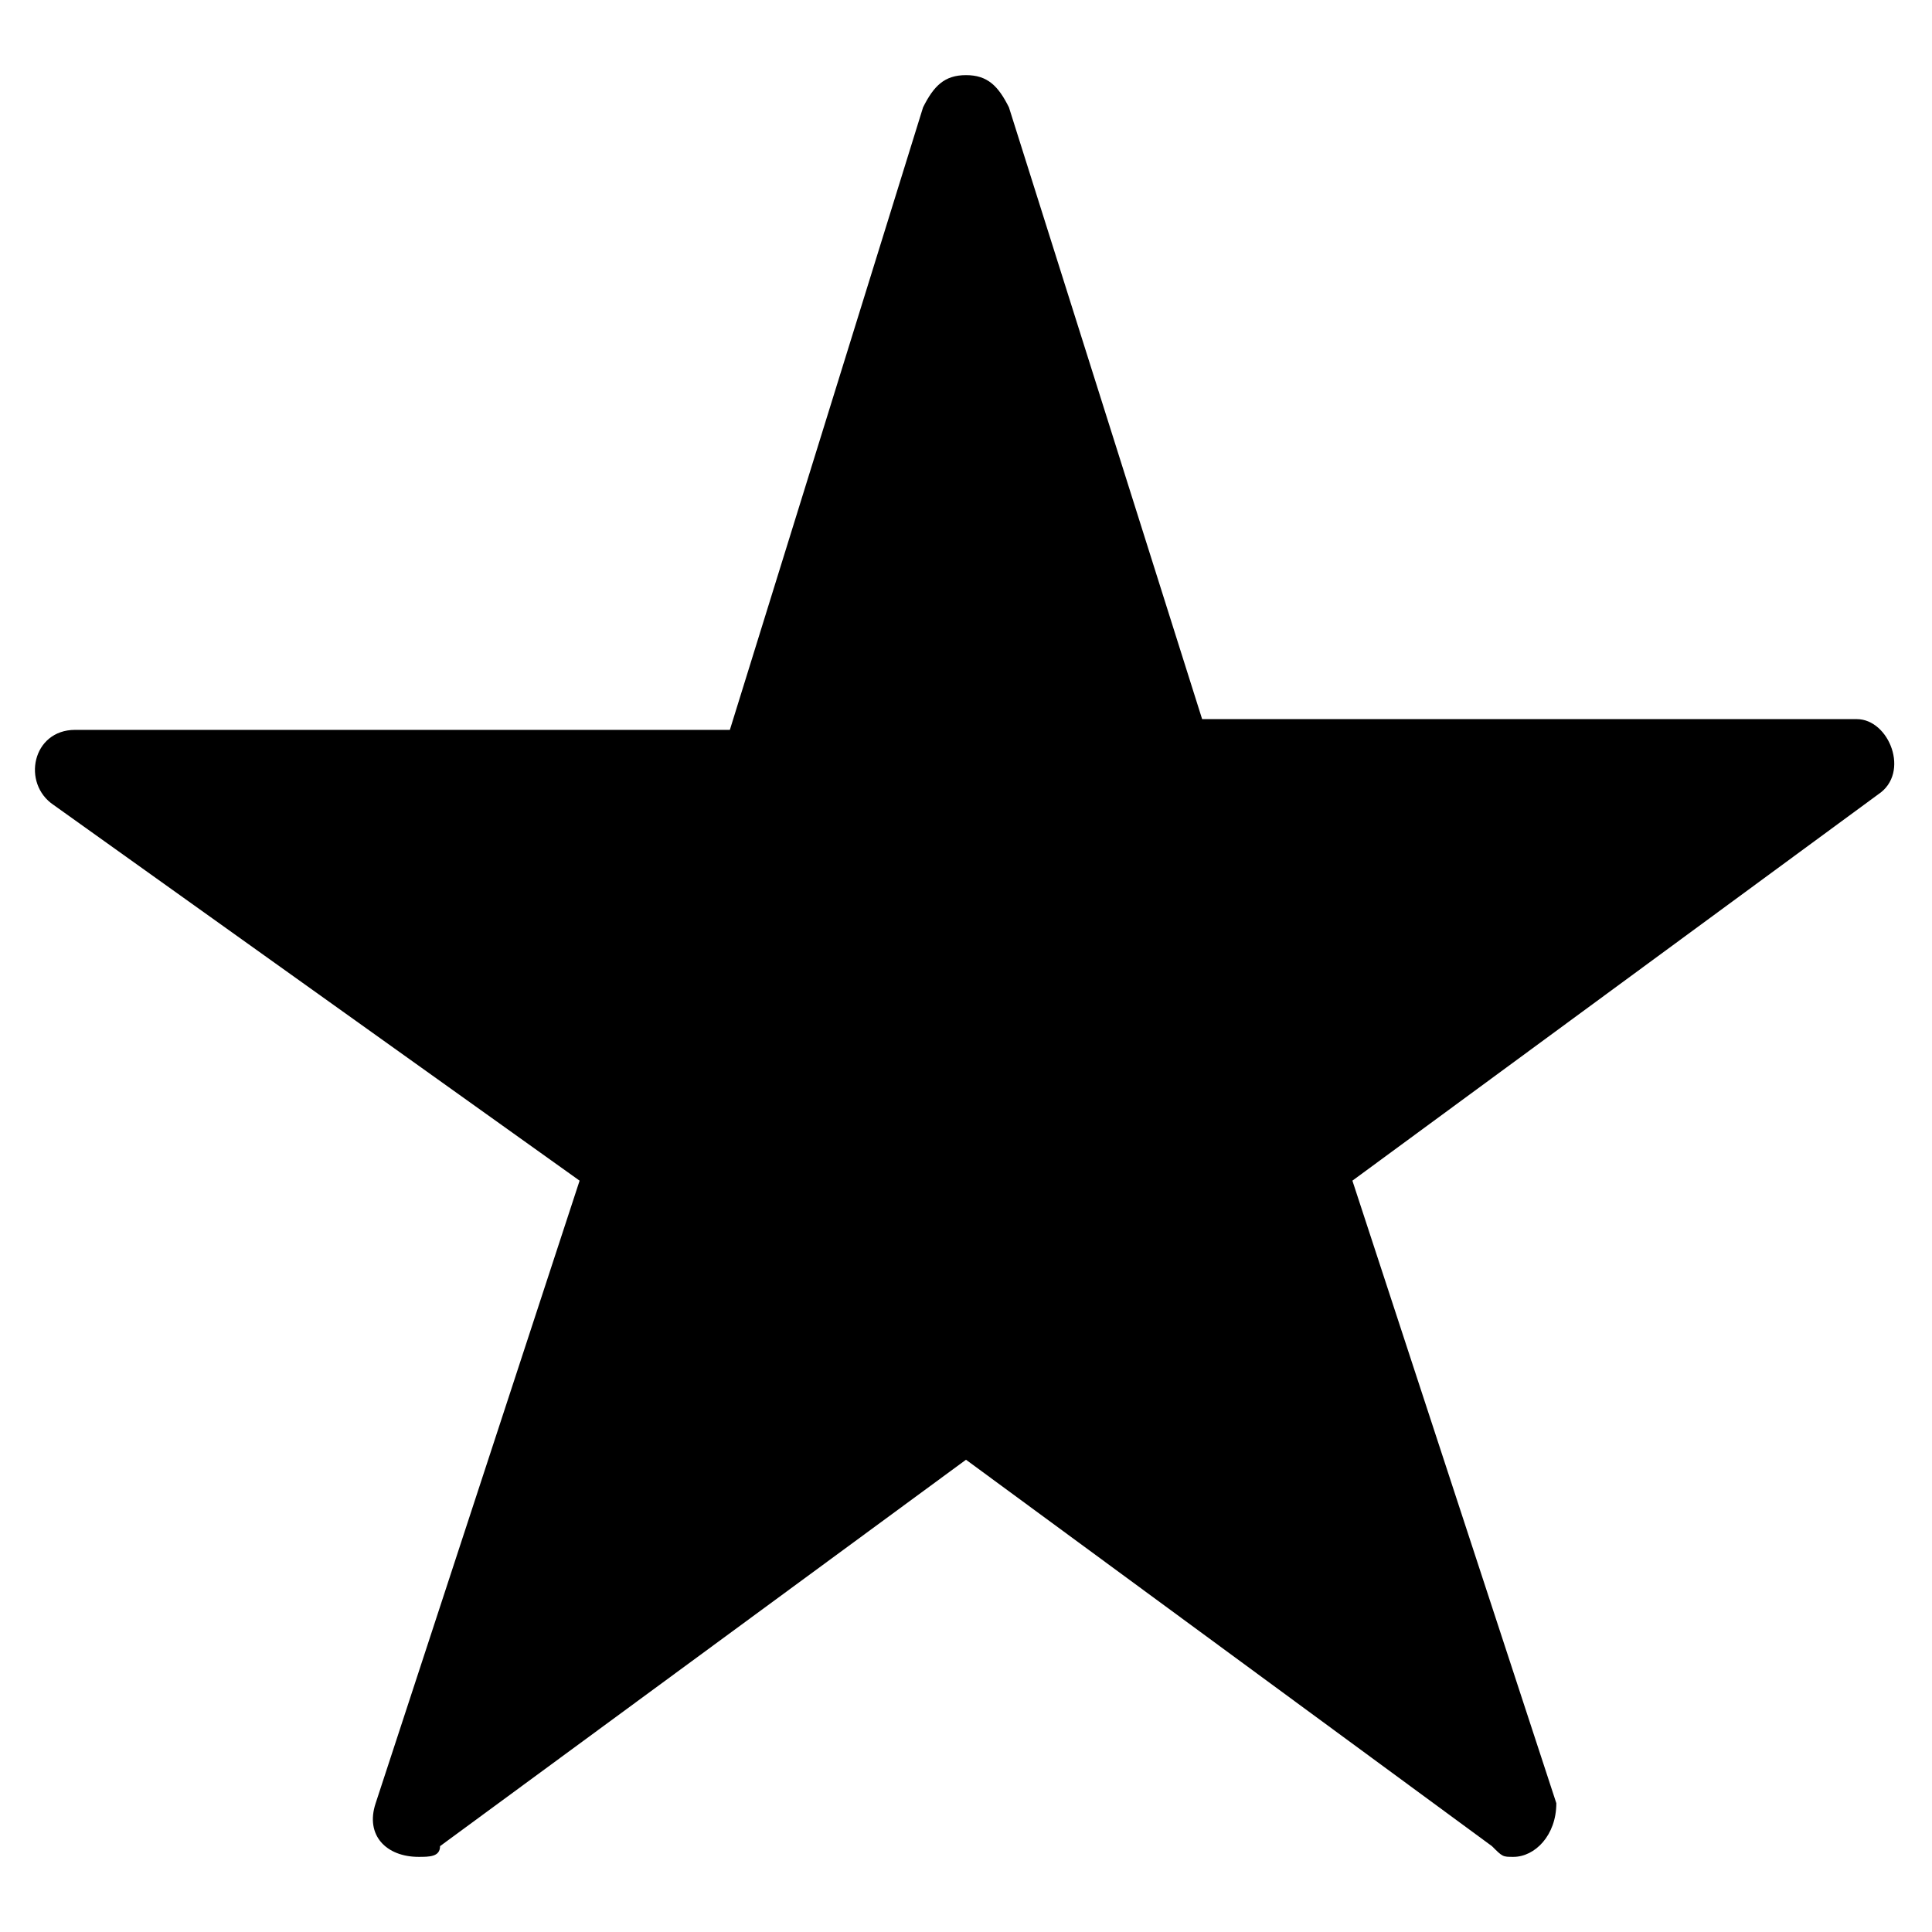 <?xml version="1.0" encoding="utf-8"?>
<!-- Generator: Adobe Illustrator 28.1.0, SVG Export Plug-In . SVG Version: 6.00 Build 0)  -->
<svg version="1.1" id="Calque_1" xmlns="http://www.w3.org/2000/svg" xmlns:xlink="http://www.w3.org/1999/xlink" x="0px" y="0px"
	 viewBox="0 0 18 18" style="enable-background:new 0 0 18 18;" xml:space="preserve">
<style type="text/css">
	
</style>
<g>
	<polygon class="st0" points="9,13 4.1,16.6 6,10.8 1.1,7.3 7.1,7.3 9,1.5 10.9,7.3 16.9,7.3 12,10.8 13.9,16.6 	"/>
	<path d="M9,3.1l1.3,3.9l0.2,0.7h0.7h4.1L12,10.2l-0.6,0.4l0.2,0.7l1.3,3.9l-3.4-2.4L9,12.4l-0.6,0.4l-3.4,2.4l1.3-3.9l0.2-0.7
		L6,10.2L2.6,7.8h4.1h0.7l0.2-0.7L9,3.1 M9,0.7C8.8,0.7,8.7,0.8,8.6,1L6.8,6.8H0.7c-0.4,0-0.5,0.5-0.2,0.7L5.4,11l-1.9,5.8
		c-0.1,0.3,0.1,0.5,0.4,0.5c0.1,0,0.2,0,0.2-0.1L9,13.6l4.9,3.6c0.1,0.1,0.1,0.1,0.2,0.1c0.2,0,0.4-0.2,0.4-0.5L12.6,11l4.9-3.6
		c0.3-0.2,0.1-0.7-0.2-0.7h-6.1L9.4,1C9.3,0.8,9.2,0.7,9,0.7L9,0.7z"/>
</g>
</svg>
